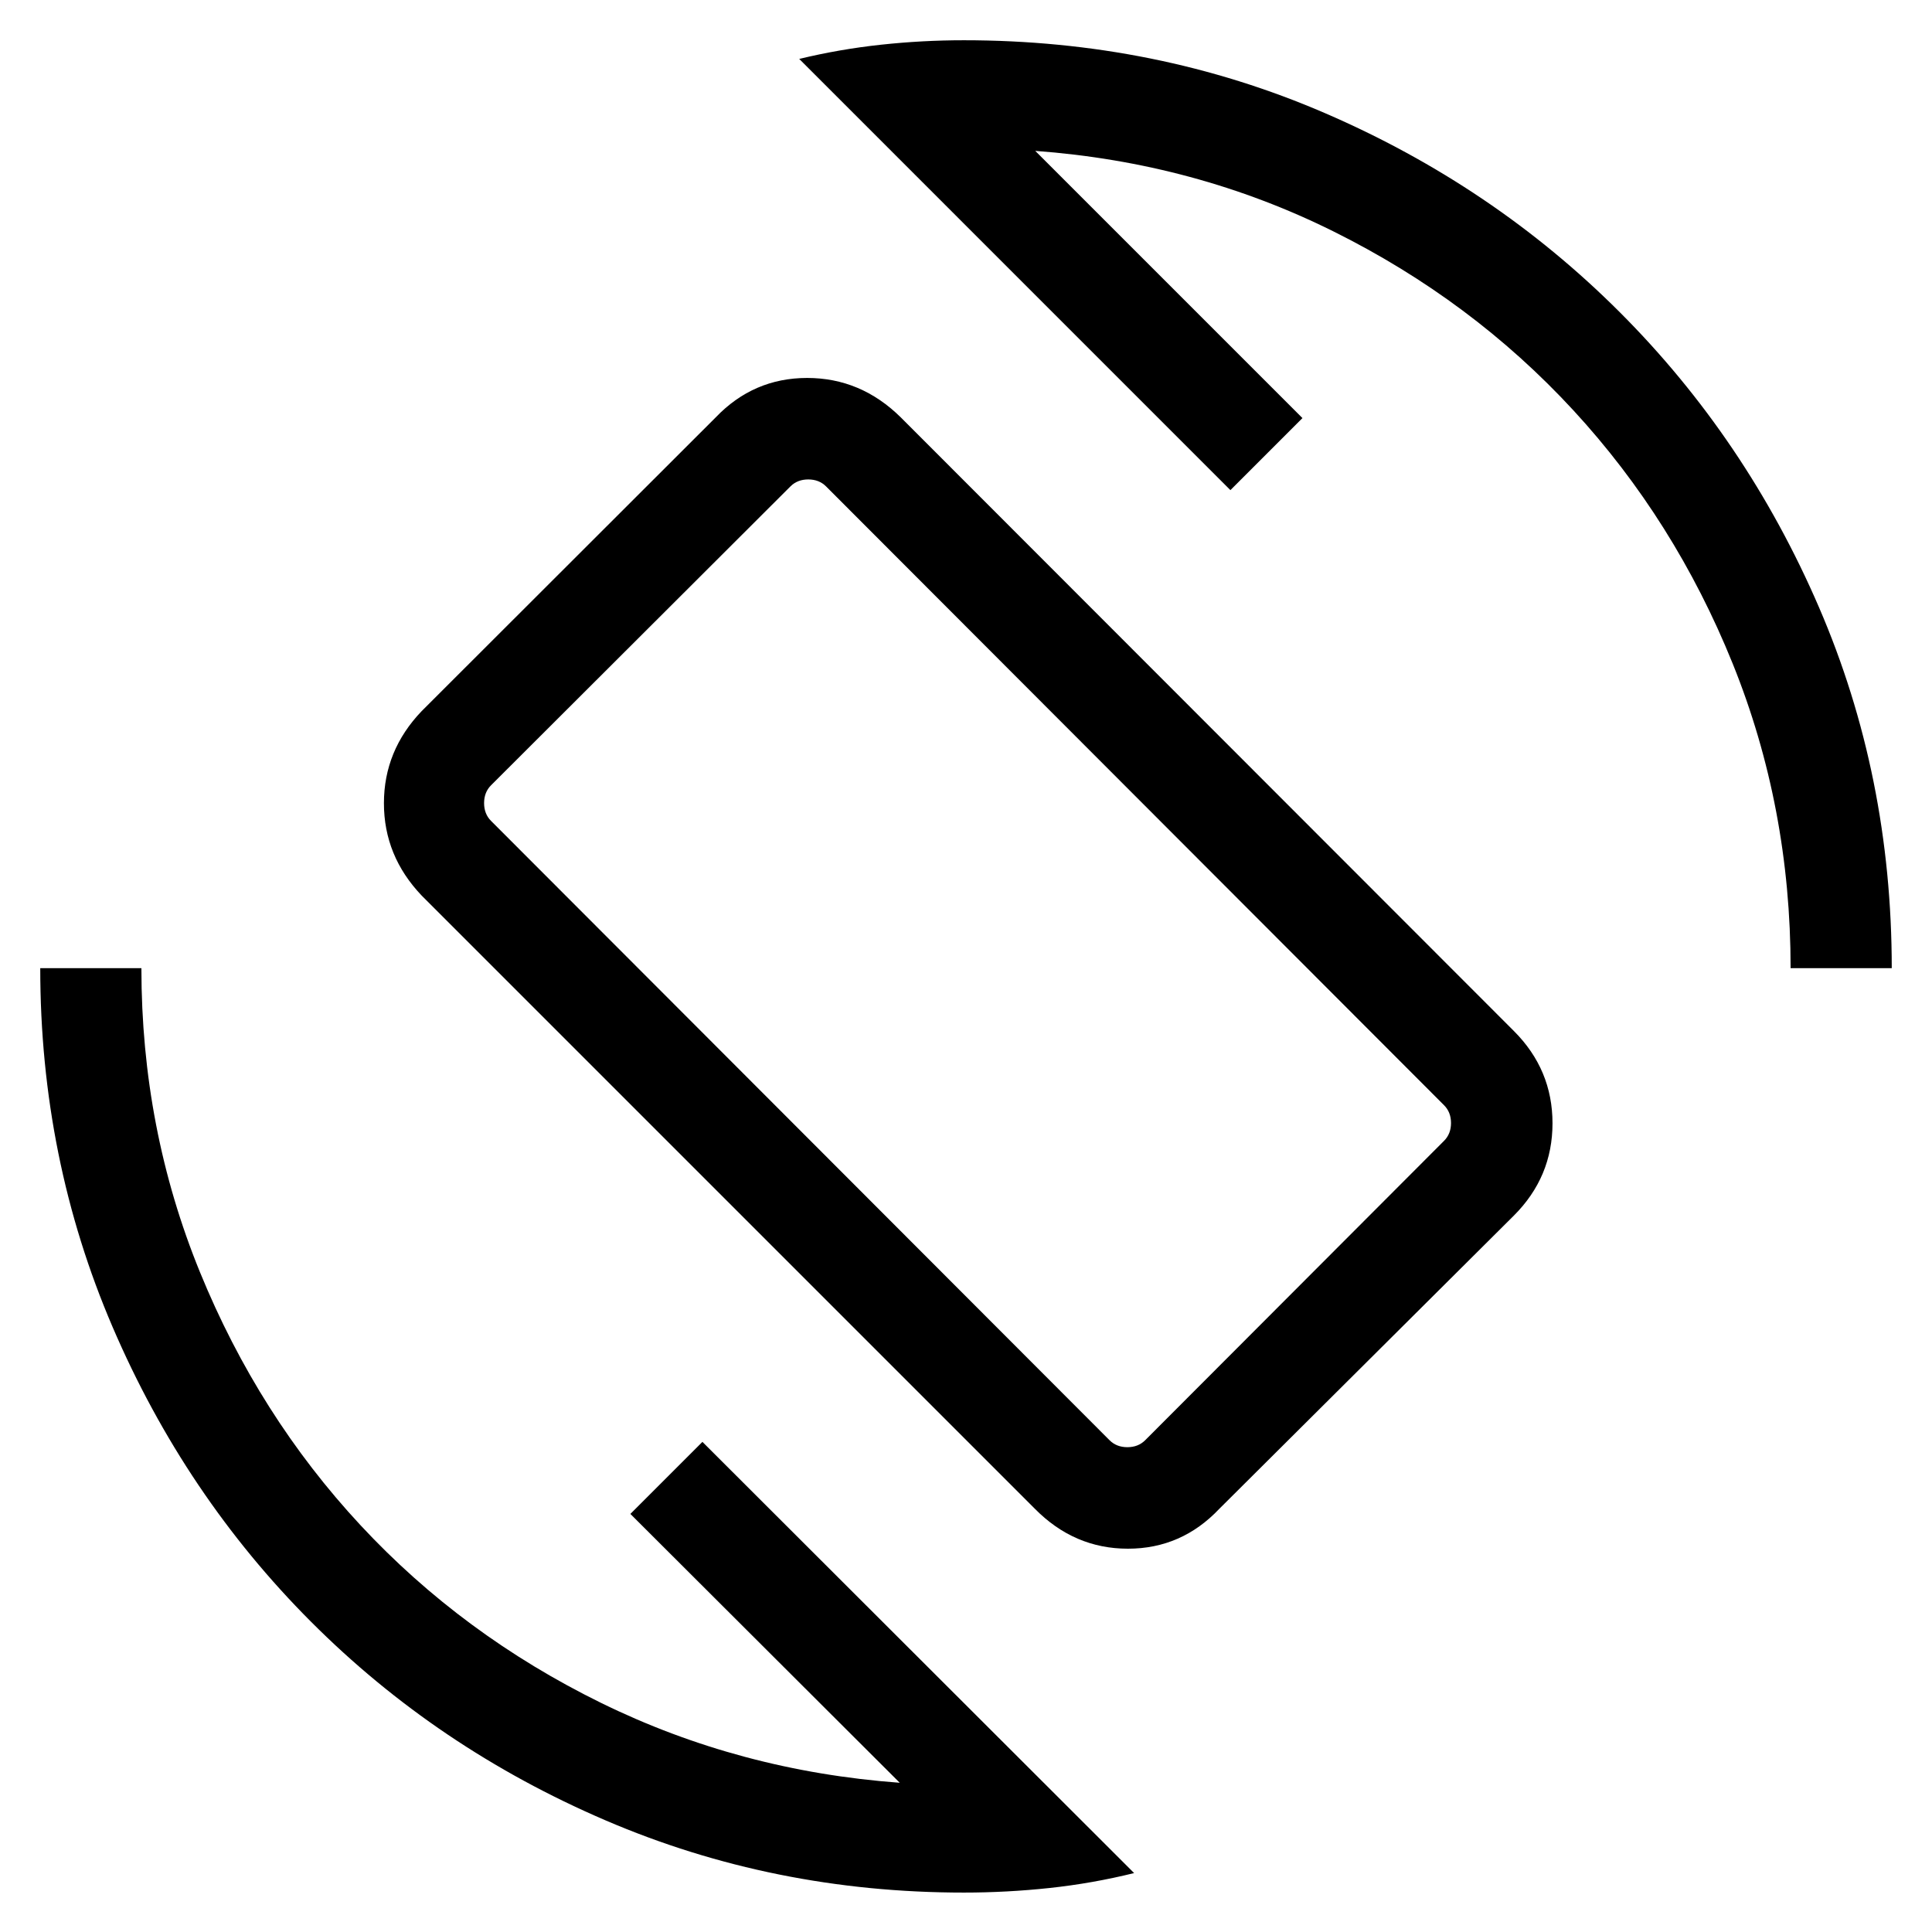 <svg xmlns="http://www.w3.org/2000/svg" height="40" viewBox="0 -960 960 960" width="40"><path d="M514.21-210.31 209.54-514.98q-18.77-19.7-18.77-45.9t18.77-45.79l146.1-145.94q18.77-19.59 45.43-19.59t46.52 19.59l304.66 304.92q19.18 19.18 19.18 45.84 0 26.67-19.18 45.85L605.9-210.31q-18.77 19.85-45.44 19.85-26.68 0-46.25-19.85Zm37.12-34.05q3.46 3.46 8.85 3.46 5.38 0 8.85-3.46l148.51-148.77q3.46-3.46 3.46-8.84 0-5.39-3.46-8.85L410.46-718.31q-3.46-3.46-8.84-3.46-5.39 0-8.85 3.46L244-569.8q-3.46 3.47-3.46 8.85 0 5.39 3.46 8.85l307.33 307.74ZM478.92-19.59q-94.5 0-178.12-35.92-83.61-35.91-146.24-98.64-62.64-62.72-98.6-146.44Q20-384.3 20-478.92h50.26q0 79.82 29.11 151.07 29.12 71.26 79.76 125.72 50.64 54.46 119.56 88.3Q367.62-80 447.08-74.15L313.23-207.74l35.8-35.8L563.54-29.28q-20.71 5.12-41.98 7.41-21.27 2.28-42.64 2.28Zm410.82-459.33q0-80.08-28.78-151.34-28.78-71.25-79.22-125.92-50.43-54.67-119.15-88.83-68.72-34.17-148.18-40.02l132.77 132.77-35.8 35.8-214.25-214.26q20.02-4.84 40.6-7.06 20.58-2.22 41.19-2.22 95.57 0 179.35 36.17 83.78 36.16 146.59 98.97t98.97 146.59Q940-574.49 940-478.92h-50.26Zm-408.64-2.54Z"/></svg>